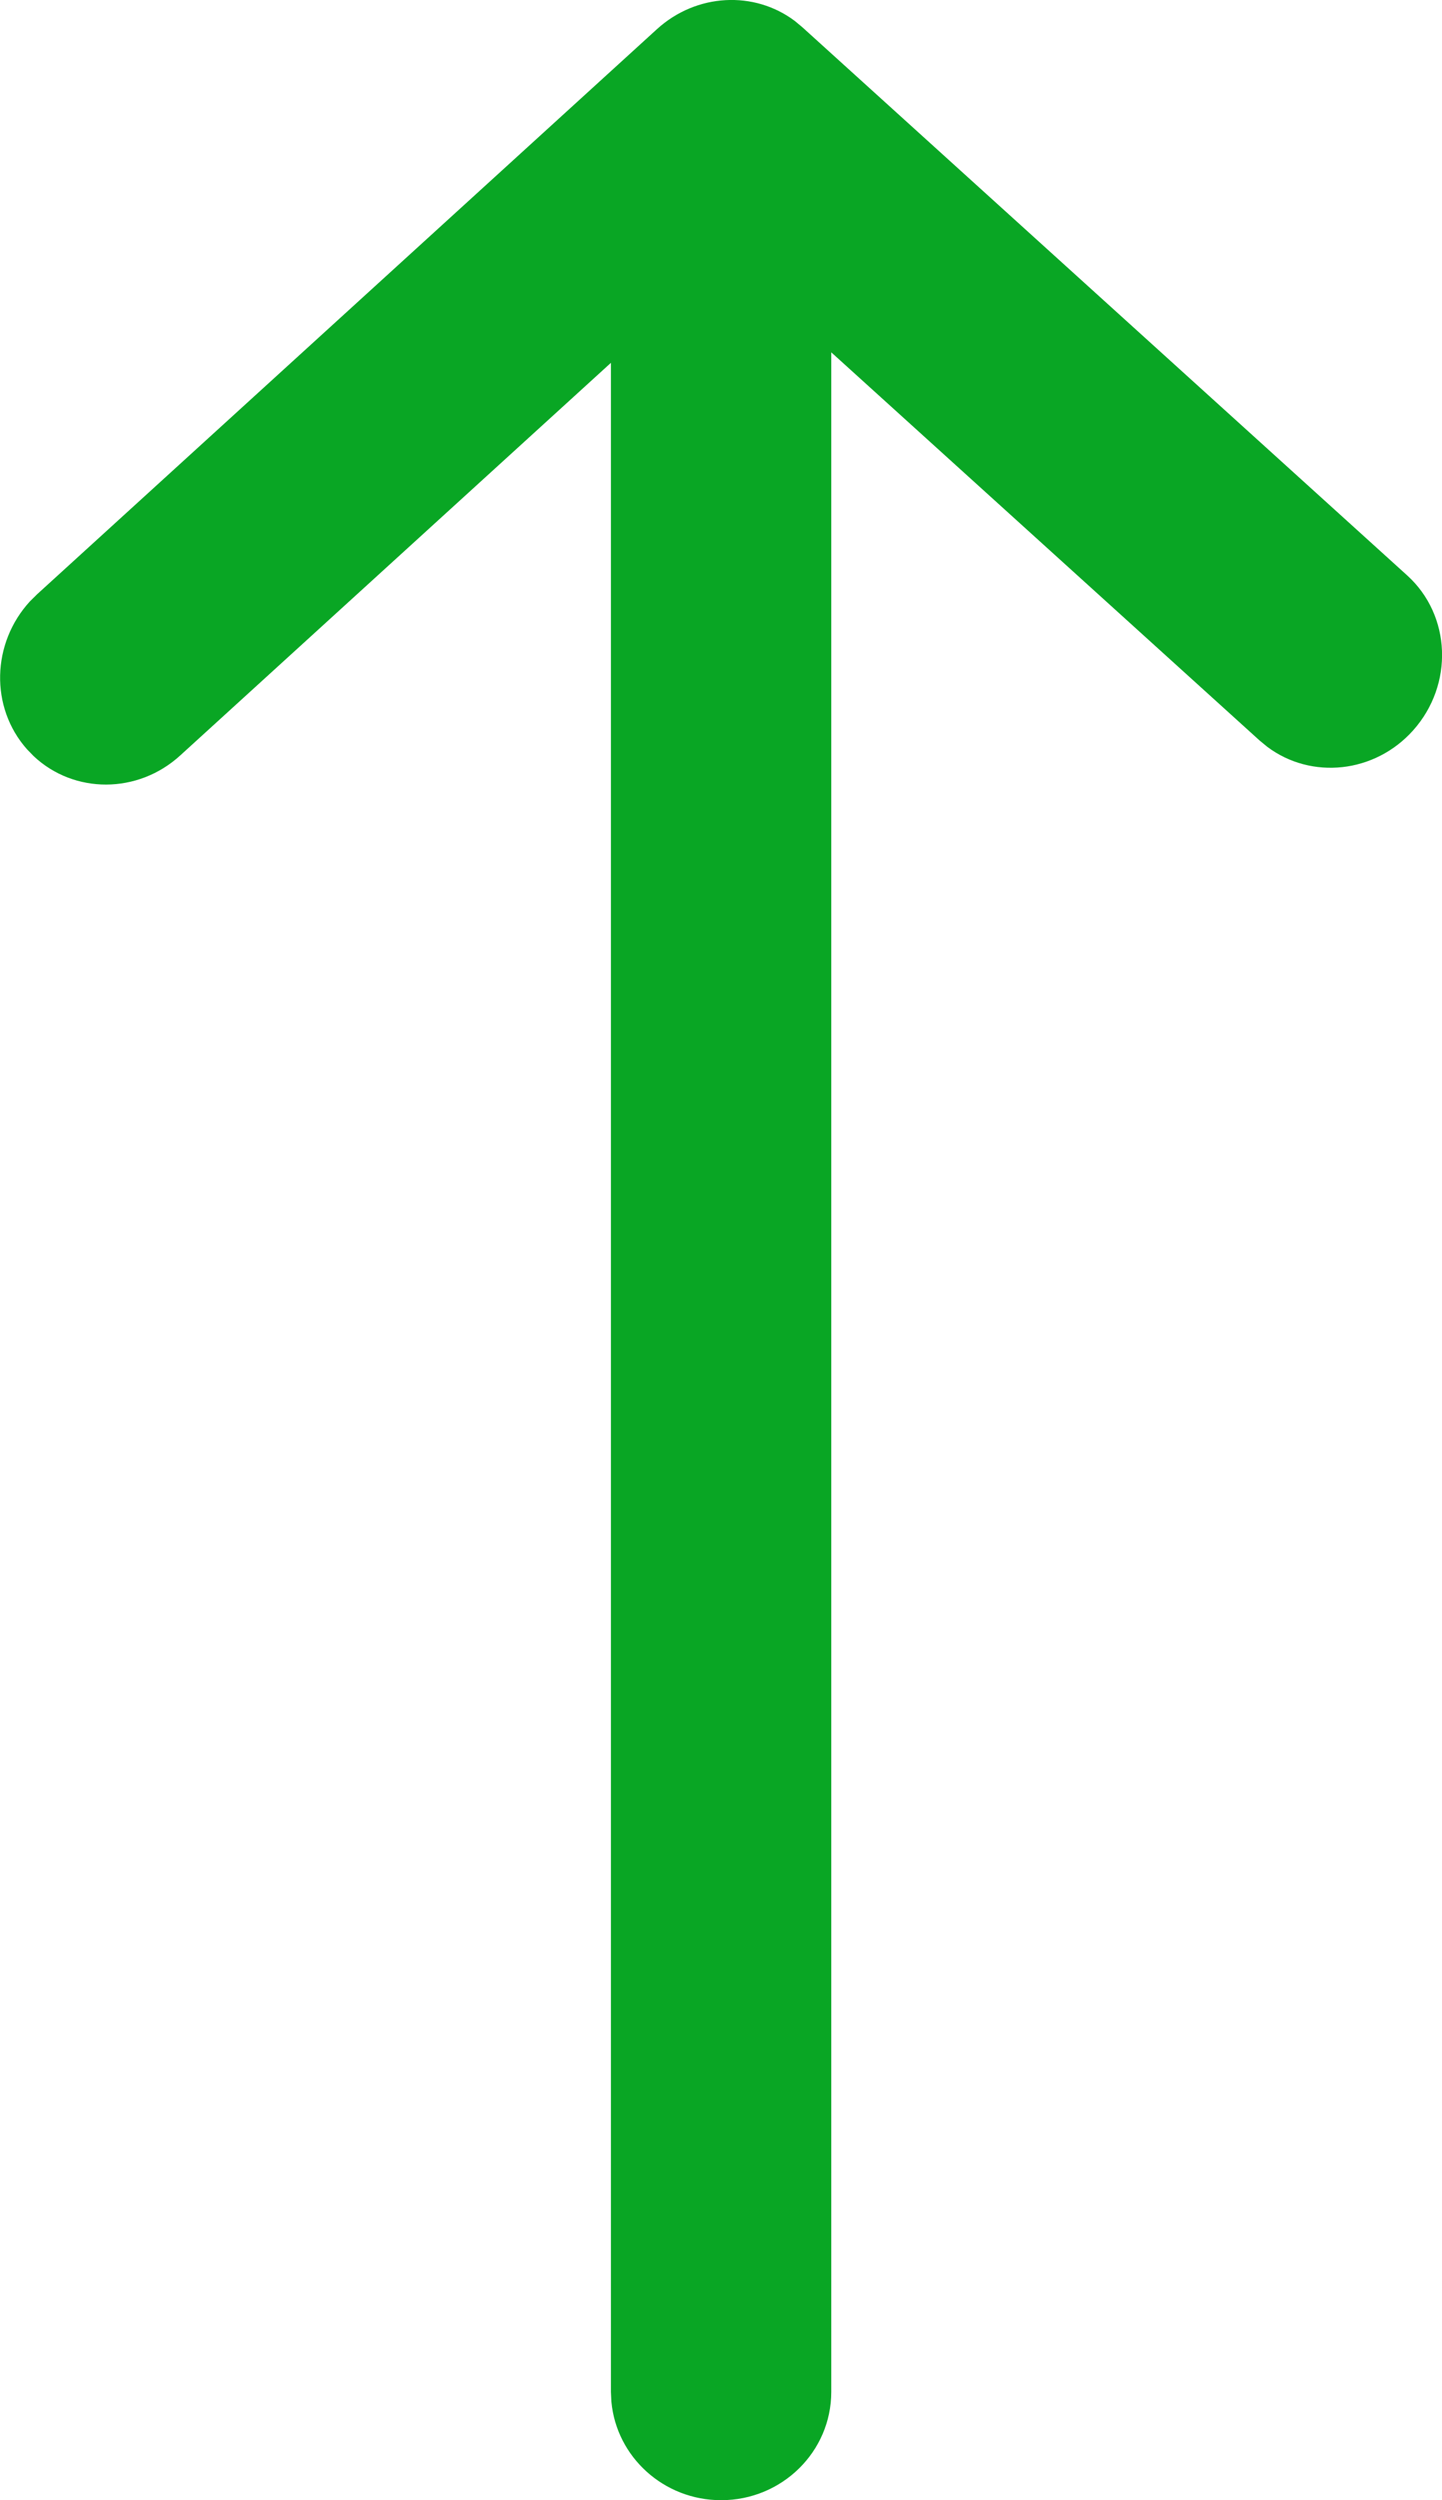 <svg width="15" height="26" viewBox="0 0 15 26" fill="none" xmlns="http://www.w3.org/2000/svg">
<path d="M6.834 0.303L0.387 6.179L0.312 6.253C-0.087 6.687 -0.107 7.355 0.281 7.792L0.352 7.865C0.771 8.257 1.433 8.26 1.876 7.855L6.355 3.773V24.874L6.36 24.977C6.413 25.55 6.904 26 7.501 26C8.134 26 8.647 25.496 8.647 24.874V3.664L13.103 7.701L13.182 7.766C13.64 8.11 14.3 8.043 14.7 7.595C15.124 7.12 15.096 6.399 14.638 5.984L8.346 0.283L8.269 0.219C7.846 -0.1 7.244 -0.07 6.834 0.303Z" fill="#09A624"/>
</svg>

